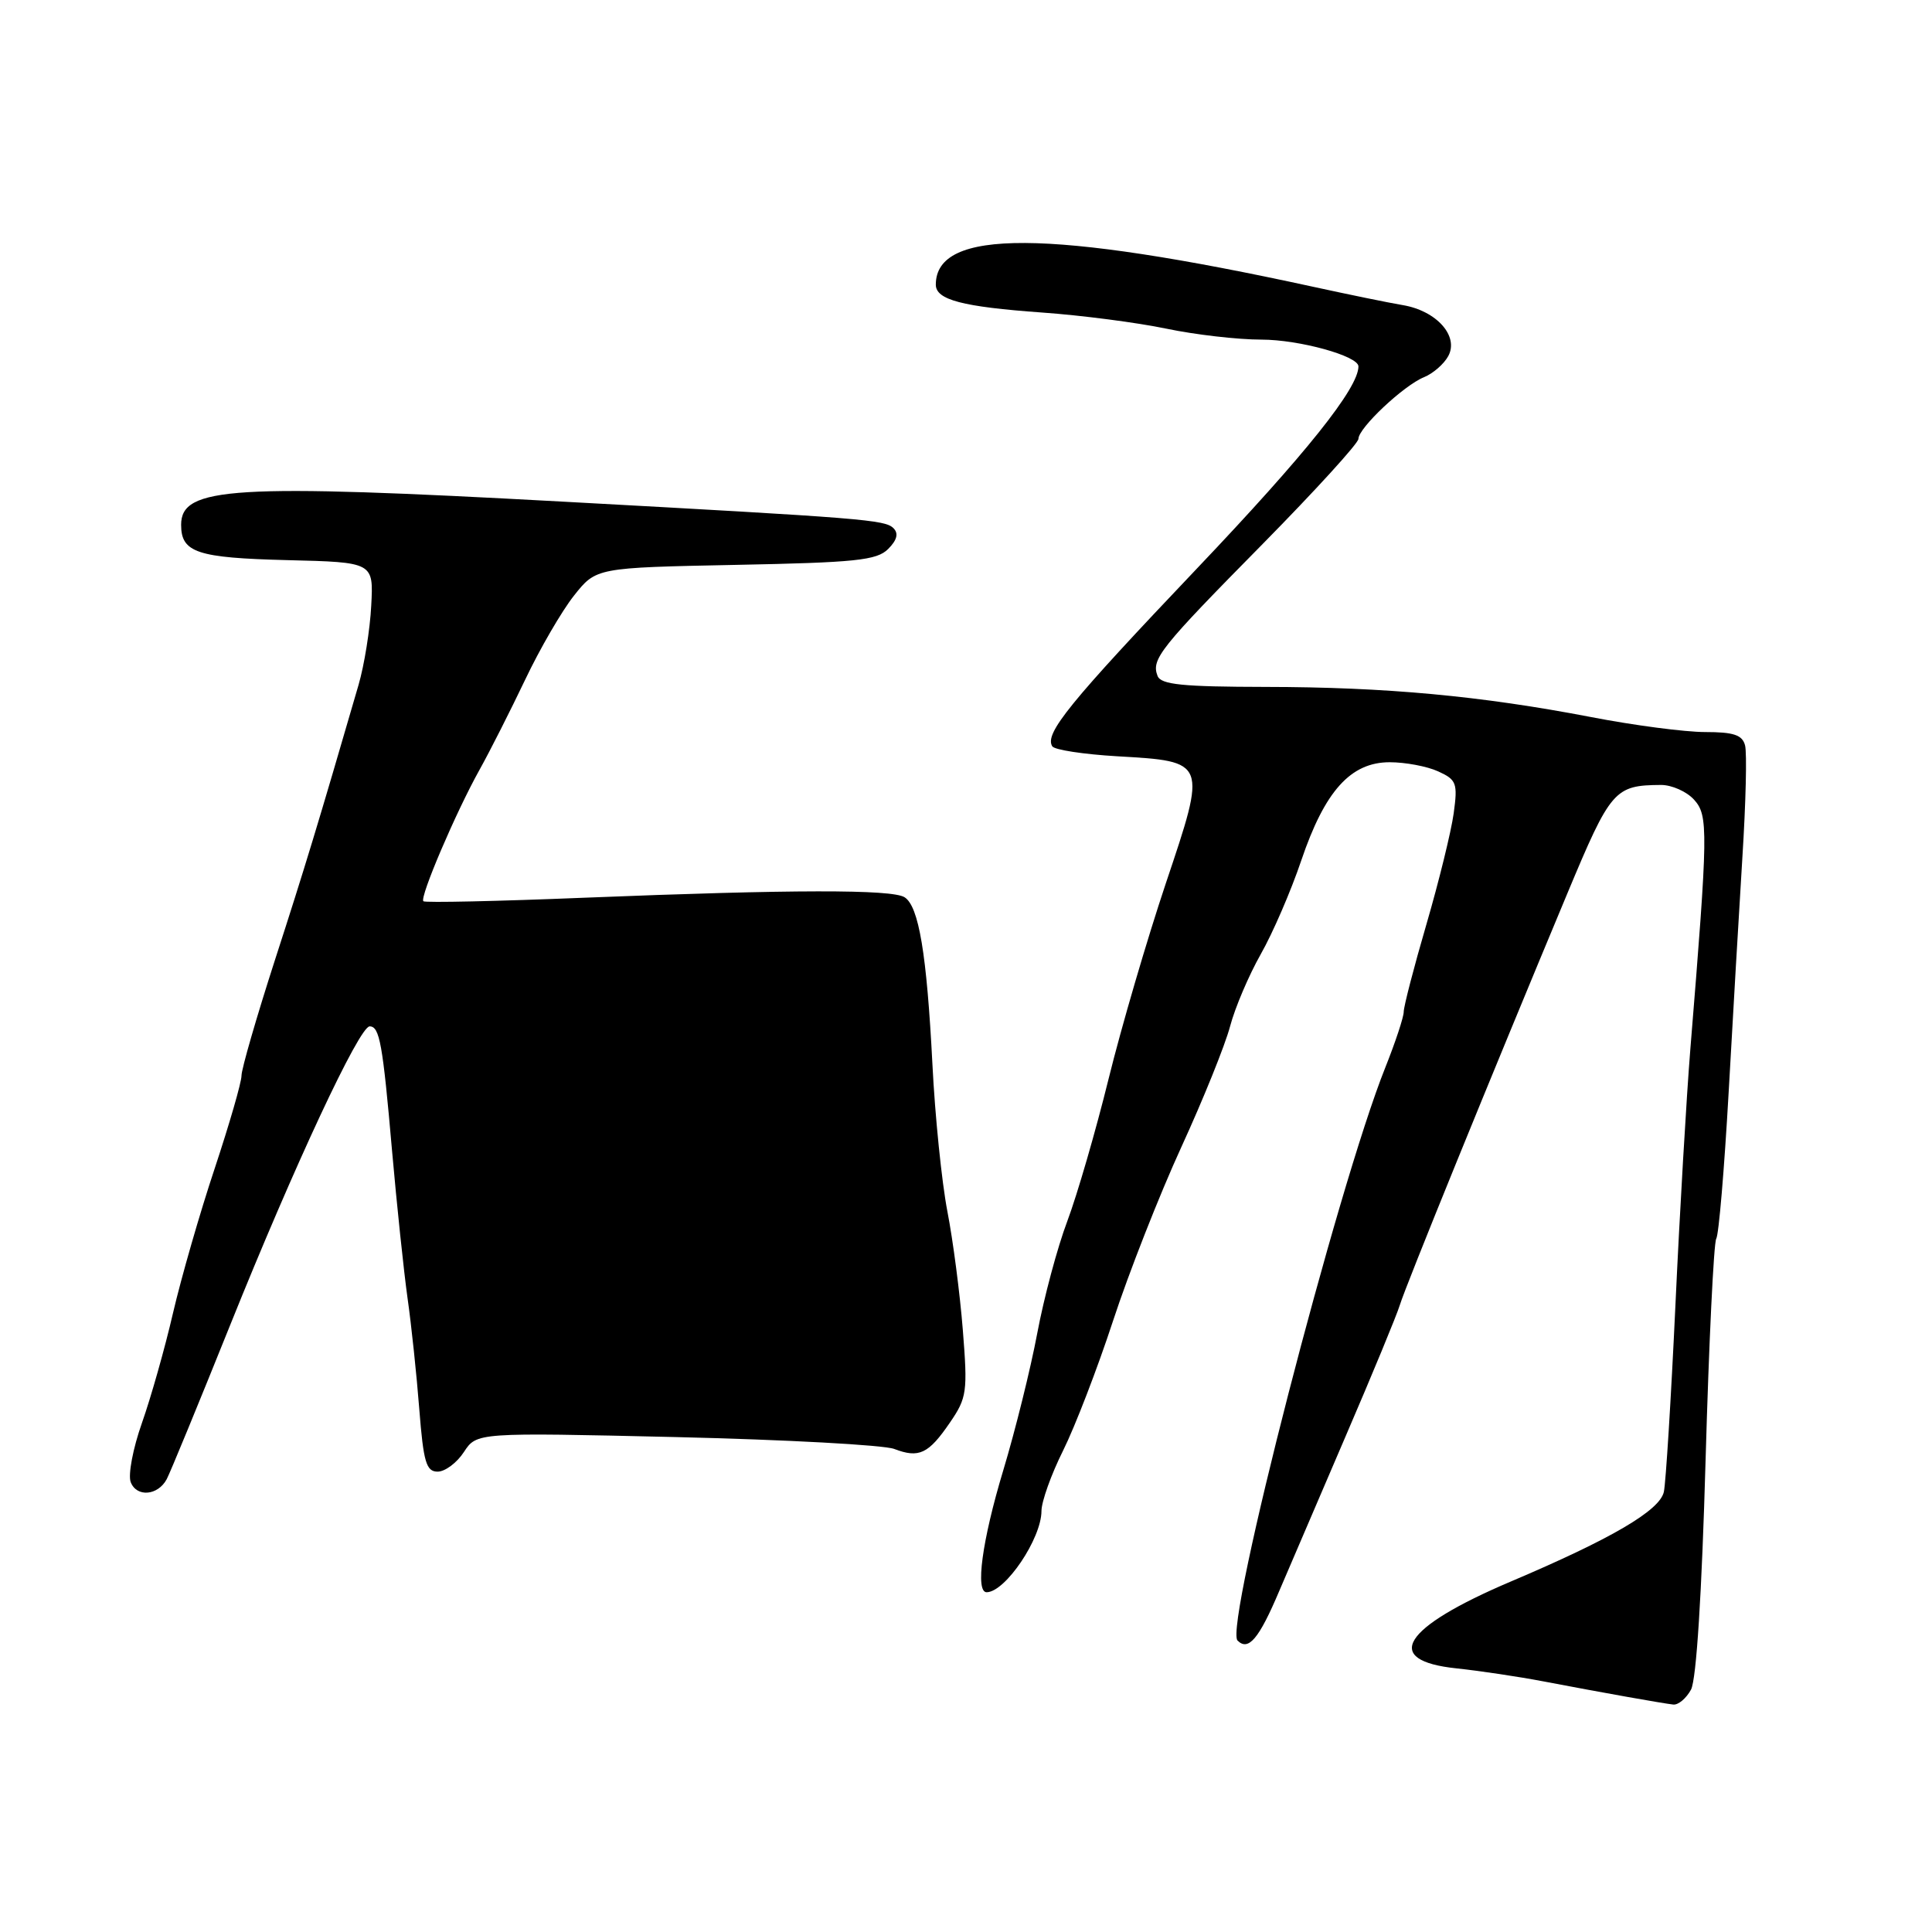 <?xml version="1.0" encoding="UTF-8" standalone="no"?>
<!DOCTYPE svg PUBLIC "-//W3C//DTD SVG 1.1//EN" "http://www.w3.org/Graphics/SVG/1.1/DTD/svg11.dtd" >
<svg xmlns="http://www.w3.org/2000/svg" xmlns:xlink="http://www.w3.org/1999/xlink" version="1.1" viewBox="0 0 256 256">
 <g >
 <path fill="currentColor"
d=" M 224.07 223.88 C 224.78 222.55 225.50 211.15 226.00 193.44 C 226.44 177.87 227.08 164.69 227.41 164.14 C 227.75 163.60 228.48 154.90 229.05 144.83 C 229.61 134.75 230.44 120.66 230.88 113.52 C 231.33 106.39 231.49 99.75 231.23 98.77 C 230.87 97.38 229.72 97.00 225.93 97.00 C 223.28 97.00 216.47 96.11 210.80 95.01 C 196.23 92.21 183.63 91.04 167.72 91.02 C 156.66 91.00 153.83 90.72 153.38 89.56 C 152.53 87.34 153.67 85.91 167.30 72.09 C 174.28 65.00 180.00 58.73 180.00 58.15 C 180.00 56.71 186.01 51.06 188.69 49.98 C 189.89 49.49 191.34 48.23 191.91 47.17 C 193.33 44.52 190.34 41.18 185.88 40.43 C 184.02 40.12 178.68 39.02 174.00 38.00 C 138.90 30.35 124.00 30.27 124.00 37.72 C 124.00 39.73 127.52 40.65 138.05 41.41 C 143.30 41.78 150.72 42.75 154.55 43.55 C 158.37 44.35 164.03 45.00 167.13 45.00 C 172.15 45.00 180.00 47.17 180.00 48.55 C 180.00 51.43 173.07 60.11 158.61 75.32 C 141.66 93.15 138.38 97.19 139.43 98.89 C 139.72 99.36 143.59 99.95 148.03 100.21 C 159.96 100.90 159.93 100.82 154.48 117.04 C 152.00 124.44 148.58 136.11 146.89 142.97 C 145.20 149.83 142.74 158.30 141.43 161.79 C 140.11 165.28 138.32 171.97 137.44 176.67 C 136.56 181.36 134.53 189.55 132.93 194.85 C 130.12 204.17 129.20 211.02 130.75 210.98 C 133.23 210.93 137.99 203.87 138.00 200.22 C 138.00 198.97 139.29 195.37 140.86 192.22 C 142.43 189.07 145.42 181.32 147.49 175.00 C 149.56 168.68 153.63 158.32 156.53 152.00 C 159.43 145.68 162.34 138.47 162.99 136.00 C 163.64 133.53 165.48 129.22 167.06 126.43 C 168.65 123.63 171.06 118.06 172.42 114.03 C 175.54 104.81 178.97 101.00 184.14 101.00 C 186.21 101.00 189.10 101.54 190.56 102.21 C 193.00 103.32 193.17 103.77 192.62 107.78 C 192.29 110.17 190.67 116.78 189.01 122.47 C 187.35 128.15 186.00 133.37 186.00 134.07 C 186.00 134.77 184.90 138.09 183.56 141.45 C 177.21 157.31 162.19 215.59 163.98 217.38 C 165.42 218.82 166.82 217.16 169.50 210.83 C 170.75 207.90 174.69 198.71 178.26 190.41 C 181.84 182.10 185.09 174.23 185.49 172.91 C 186.22 170.48 197.50 142.76 207.70 118.34 C 213.43 104.62 213.93 104.05 220.10 104.01 C 221.52 104.01 223.49 104.88 224.47 105.96 C 226.37 108.07 226.35 109.94 223.98 139.00 C 223.47 145.32 222.57 160.62 222.00 173.00 C 221.42 185.38 220.73 196.48 220.47 197.68 C 219.93 200.15 213.55 203.89 200.19 209.56 C 185.77 215.69 183.06 220.03 193.01 221.07 C 196.03 221.39 201.20 222.16 204.50 222.79 C 212.57 224.33 220.23 225.69 221.71 225.86 C 222.38 225.94 223.44 225.04 224.07 223.88 Z  M 22.09 196.00 C 22.53 195.18 26.33 185.95 30.53 175.50 C 38.98 154.48 47.61 136.00 48.98 136.00 C 50.30 136.00 50.71 138.26 51.95 152.50 C 52.58 159.65 53.50 168.43 54.00 172.00 C 54.51 175.57 55.21 182.21 55.56 186.75 C 56.11 193.75 56.48 195.00 57.99 195.00 C 58.97 195.00 60.54 193.83 61.47 192.40 C 63.17 189.81 63.17 189.81 89.57 190.42 C 104.09 190.76 117.10 191.47 118.48 191.99 C 121.78 193.25 123.03 192.66 125.89 188.47 C 128.12 185.21 128.23 184.41 127.58 176.24 C 127.20 171.43 126.28 164.35 125.53 160.50 C 124.79 156.65 123.89 147.88 123.55 141.00 C 122.80 126.39 121.75 120.09 119.86 118.89 C 118.18 117.83 104.97 117.85 77.50 118.95 C 65.95 119.42 56.32 119.63 56.10 119.42 C 55.58 118.92 60.38 107.67 63.54 102.00 C 64.92 99.53 67.63 94.16 69.58 90.08 C 71.52 85.99 74.43 80.98 76.05 78.93 C 78.99 75.22 78.99 75.22 97.47 74.85 C 113.36 74.54 116.18 74.25 117.68 72.75 C 118.86 71.57 119.09 70.69 118.39 69.99 C 117.27 68.87 114.53 68.65 74.59 66.47 C 30.83 64.08 24.00 64.49 24.00 69.54 C 24.00 73.22 26.10 73.92 38.06 74.22 C 49.50 74.50 49.50 74.50 49.19 80.25 C 49.03 83.41 48.27 88.14 47.51 90.75 C 42.18 109.08 40.37 115.05 36.43 127.21 C 34.00 134.75 32.00 141.64 32.00 142.53 C 32.00 143.41 30.40 148.94 28.45 154.82 C 26.49 160.69 24.01 169.32 22.92 174.00 C 21.84 178.68 19.98 185.23 18.80 188.57 C 17.62 191.91 16.95 195.43 17.32 196.39 C 18.10 198.42 20.92 198.19 22.09 196.00 Z "/>
</g>
</svg>